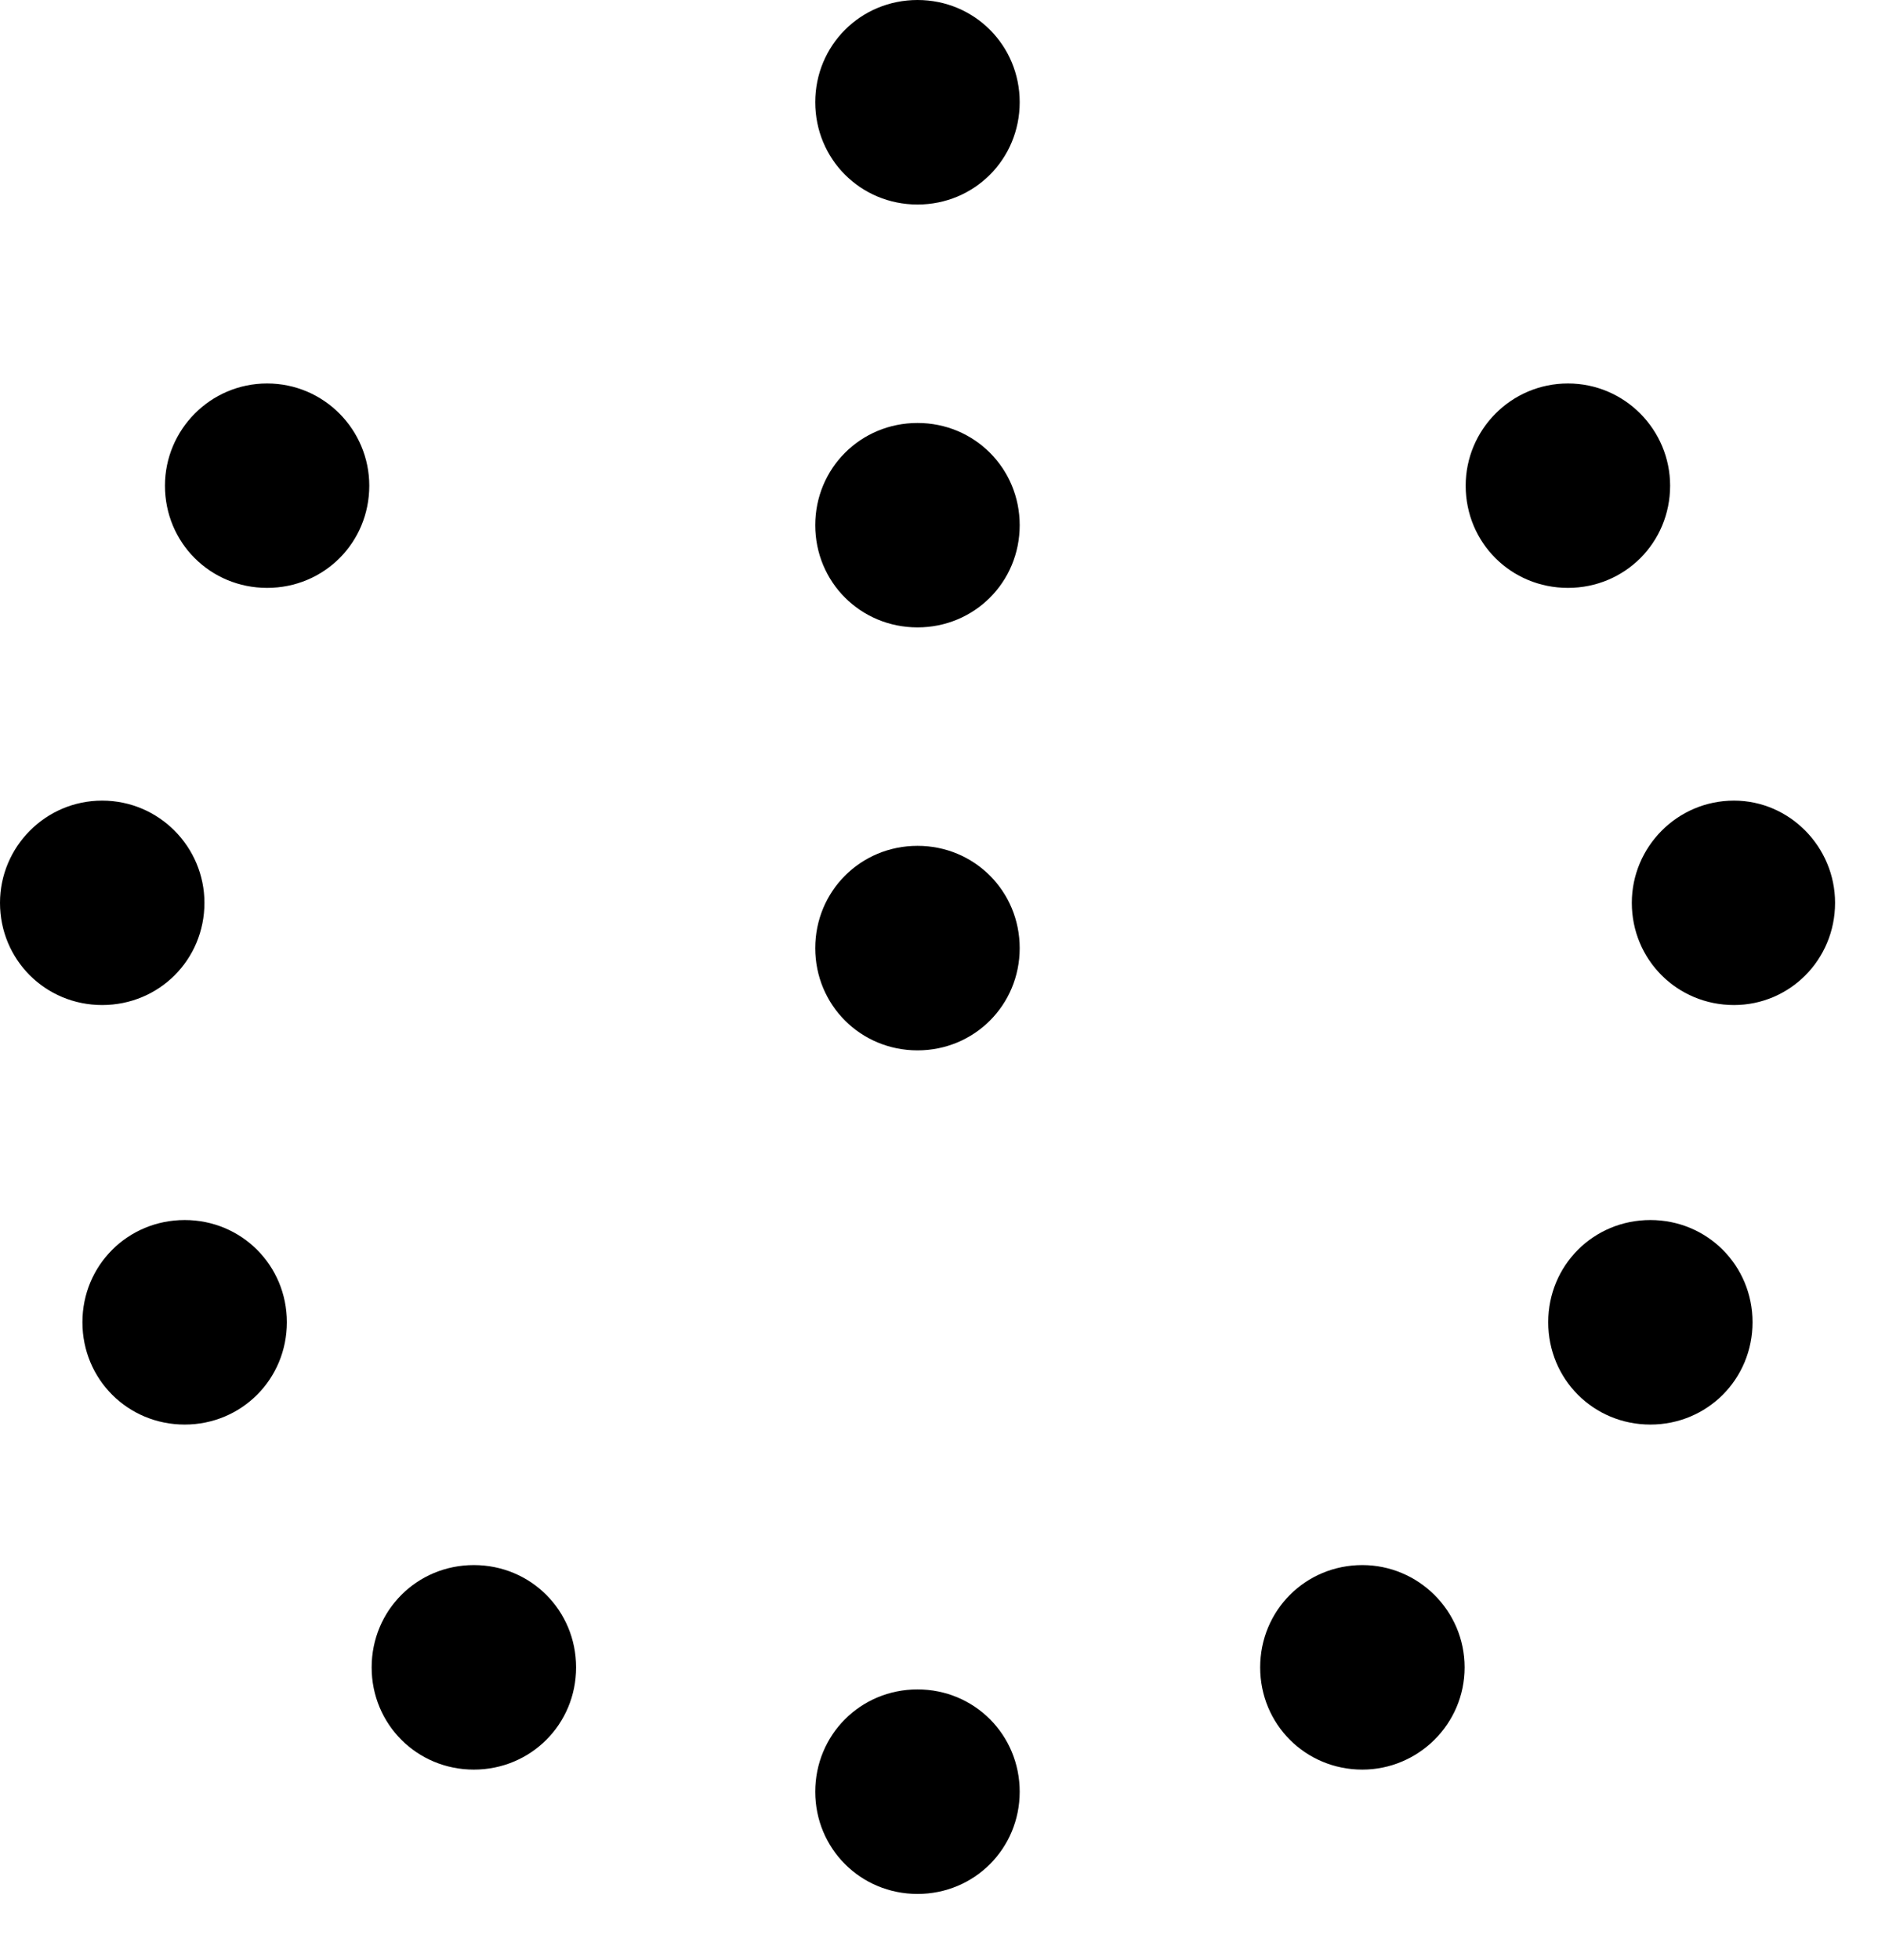 <svg version="1.1" xmlns="http://www.w3.org/2000/svg" xmlns:xlink="http://www.w3.org/1999/xlink" width="15.791" height="16.475" viewBox="0 0 15.791 16.475">
 <g>
  <rect height="16.475" opacity="0" width="15.791" x="0" y="0"/>
  <path d="M7.715 1.719C8.193 1.719 8.574 1.338 8.574 0.859C8.574 0.381 8.193 0 7.715 0C7.236 0 6.855 0.381 6.855 0.859C6.855 1.338 7.236 1.719 7.715 1.719ZM7.715 5.273C8.193 5.273 8.574 4.893 8.574 4.414C8.574 3.936 8.193 3.555 7.715 3.555C7.236 3.555 6.855 3.936 6.855 4.414C6.855 4.893 7.236 5.273 7.715 5.273ZM7.715 8.828C8.193 8.828 8.574 8.447 8.574 7.969C8.574 7.49 8.193 7.109 7.715 7.109C7.236 7.109 6.855 7.49 6.855 7.969C6.855 8.447 7.236 8.828 7.715 8.828ZM2.246 4.941C2.725 4.941 3.105 4.561 3.105 4.082C3.105 3.613 2.725 3.223 2.246 3.223C1.768 3.223 1.387 3.613 1.387 4.082C1.387 4.561 1.768 4.941 2.246 4.941ZM0.859 8.447C1.338 8.447 1.719 8.066 1.719 7.588C1.719 7.119 1.338 6.729 0.859 6.729C0.381 6.729 0 7.119 0 7.588C0 8.066 0.381 8.447 0.859 8.447ZM1.553 11.973C2.031 11.973 2.412 11.592 2.412 11.113C2.412 10.635 2.031 10.254 1.553 10.254C1.074 10.254 0.693 10.635 0.693 11.113C0.693 11.592 1.074 11.973 1.553 11.973ZM3.984 14.873C4.463 14.873 4.844 14.492 4.844 14.014C4.844 13.535 4.463 13.154 3.984 13.154C3.506 13.154 3.125 13.535 3.125 14.014C3.125 14.492 3.506 14.873 3.984 14.873ZM7.715 15.918C8.193 15.918 8.574 15.537 8.574 15.059C8.574 14.58 8.193 14.199 7.715 14.199C7.236 14.199 6.855 14.58 6.855 15.059C6.855 15.537 7.236 15.918 7.715 15.918ZM11.455 14.873C11.924 14.873 12.315 14.492 12.315 14.014C12.315 13.535 11.924 13.154 11.455 13.154C10.977 13.154 10.596 13.535 10.596 14.014C10.596 14.492 10.977 14.873 11.455 14.873ZM13.877 11.973C14.355 11.973 14.736 11.592 14.736 11.113C14.736 10.635 14.355 10.254 13.877 10.254C13.398 10.254 13.018 10.635 13.018 11.113C13.018 11.592 13.398 11.973 13.877 11.973ZM14.58 8.447C15.049 8.447 15.43 8.066 15.43 7.588C15.43 7.119 15.049 6.729 14.58 6.729C14.102 6.729 13.721 7.119 13.721 7.588C13.721 8.066 14.102 8.447 14.58 8.447ZM13.184 4.941C13.662 4.941 14.043 4.561 14.043 4.082C14.043 3.613 13.662 3.223 13.184 3.223C12.705 3.223 12.324 3.613 12.324 4.082C12.324 4.561 12.705 4.941 13.184 4.941Z" fill="currentColor"/>
 </g>
</svg>
